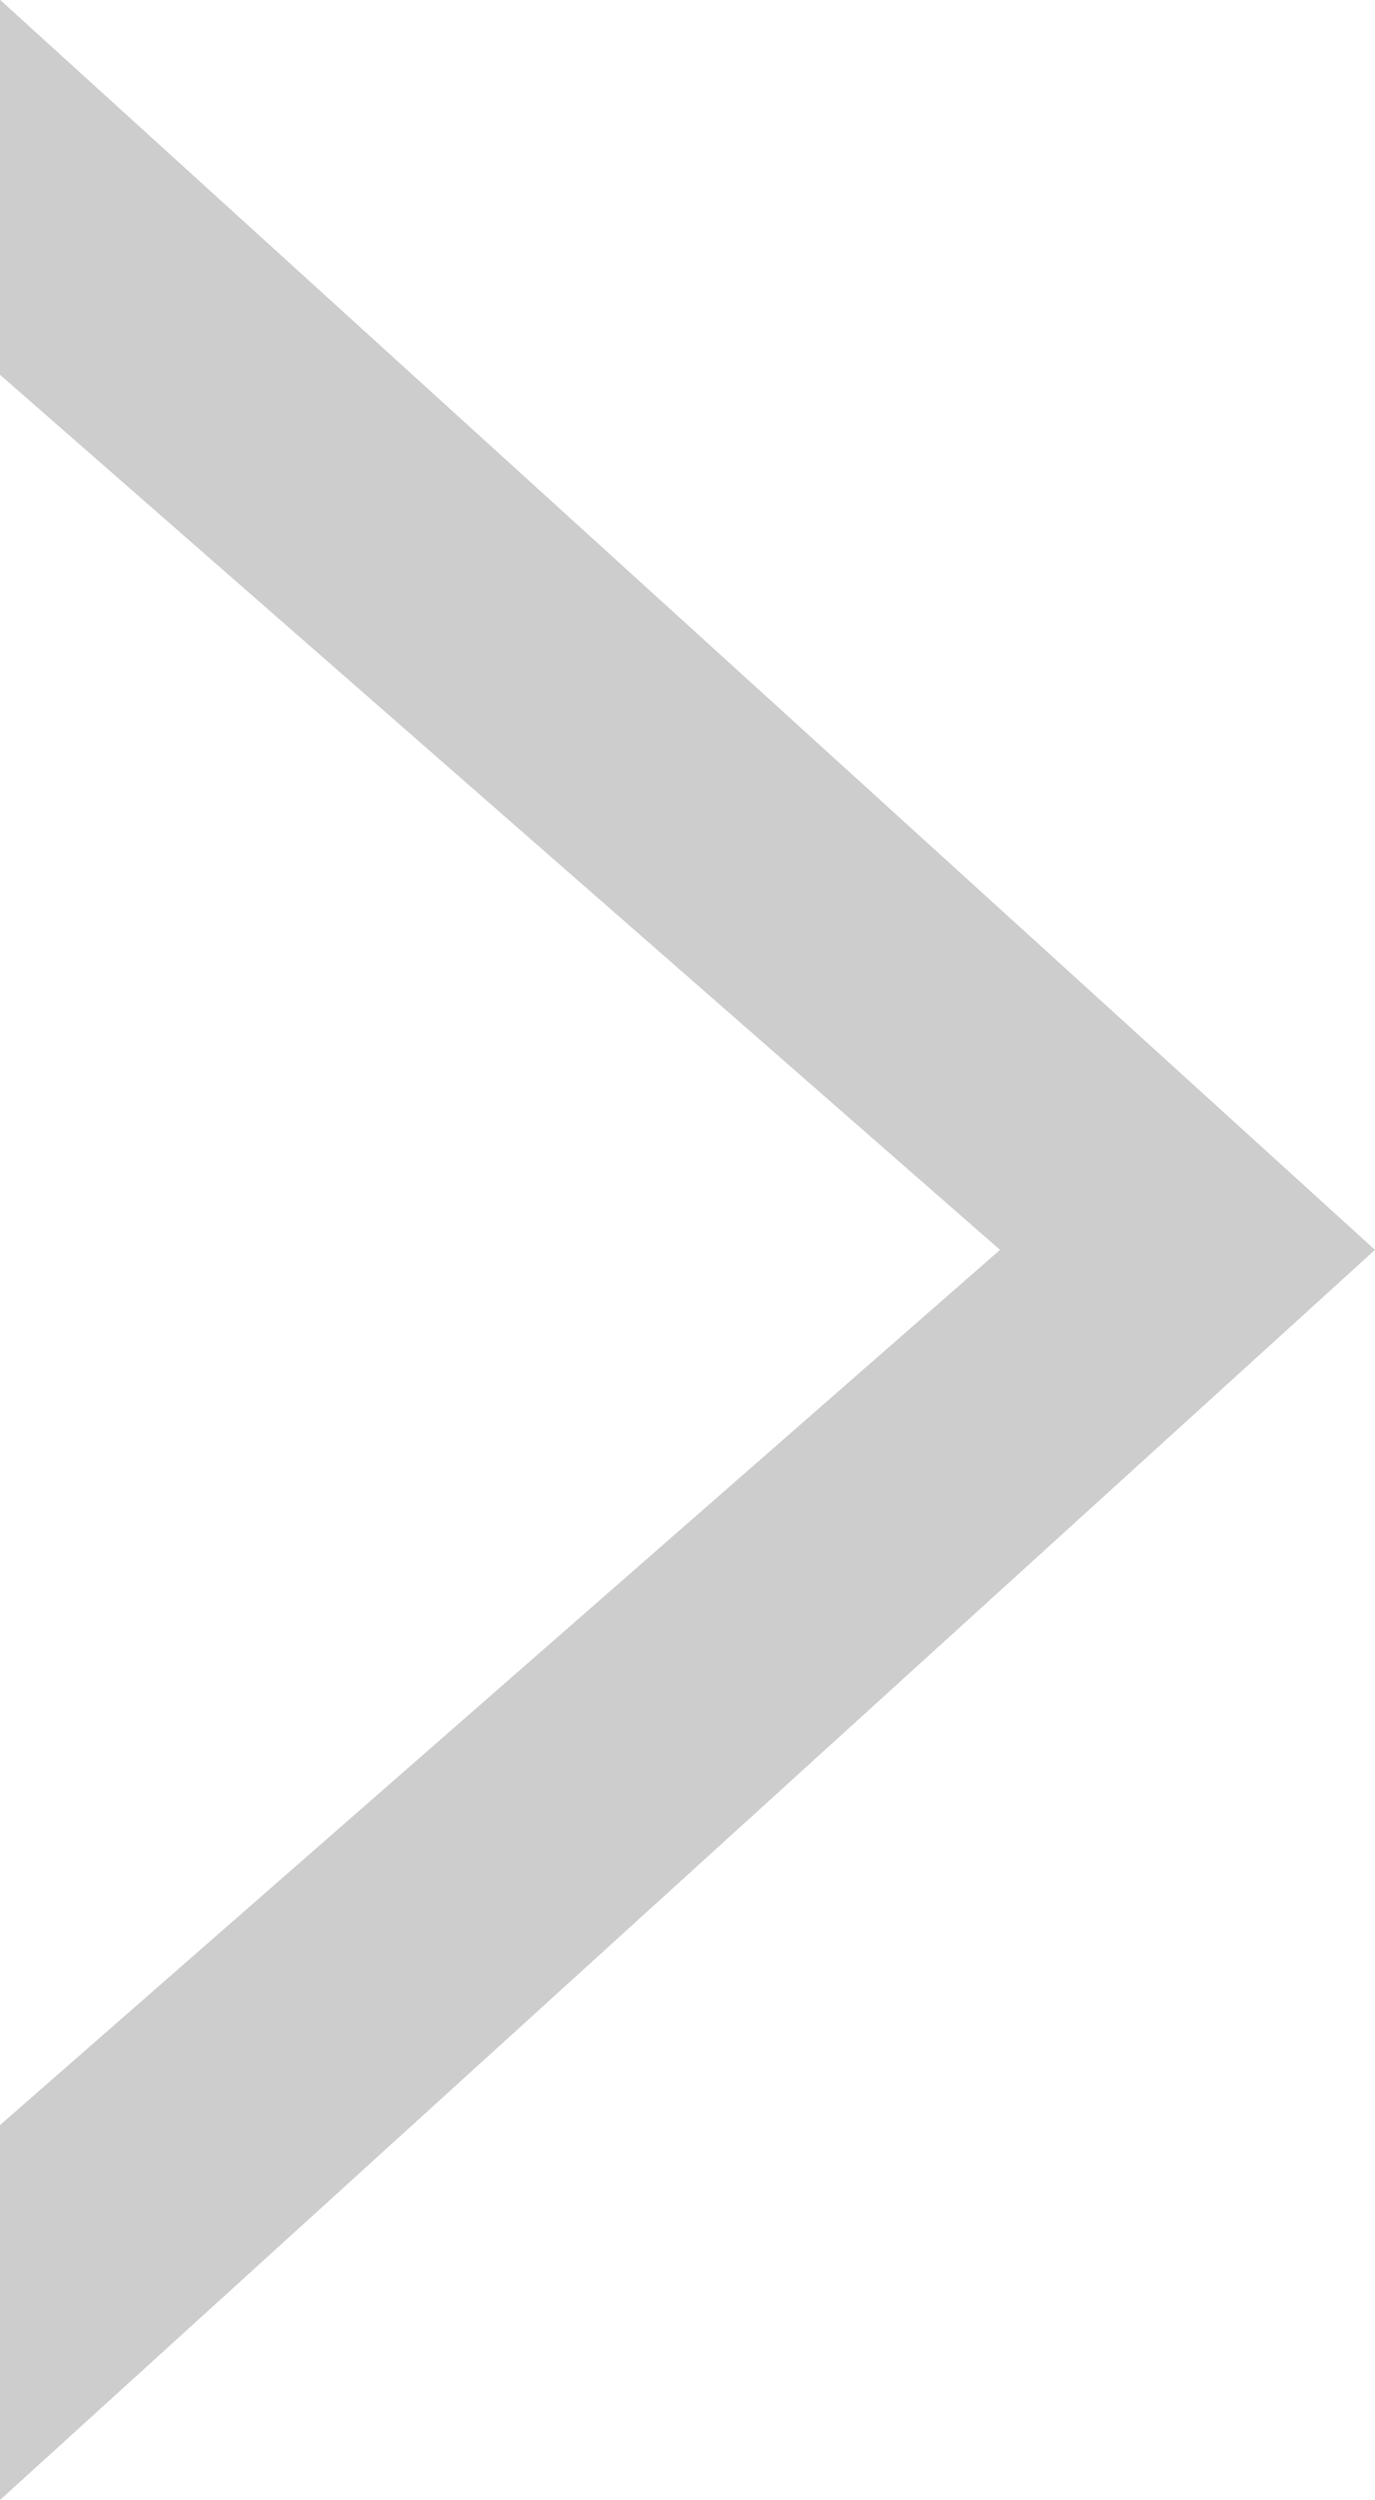 <svg xmlns="http://www.w3.org/2000/svg" xmlns:xlink="http://www.w3.org/1999/xlink" preserveAspectRatio="xMidYMid" width="11" height="20" viewBox="0 0 11 20">
  <defs>
    <style>
      .cls-1 {
        fill: #cdcdcd;
        fill-rule: evenodd;
      }
    </style>
  </defs>
  <path d="M-0.000,-0.002 L-0.000,2.998 L8.000,9.998 L-0.000,16.999 L-0.000,19.998 L11.000,9.998 L-0.000,-0.002 Z" class="cls-1"/>
</svg>

